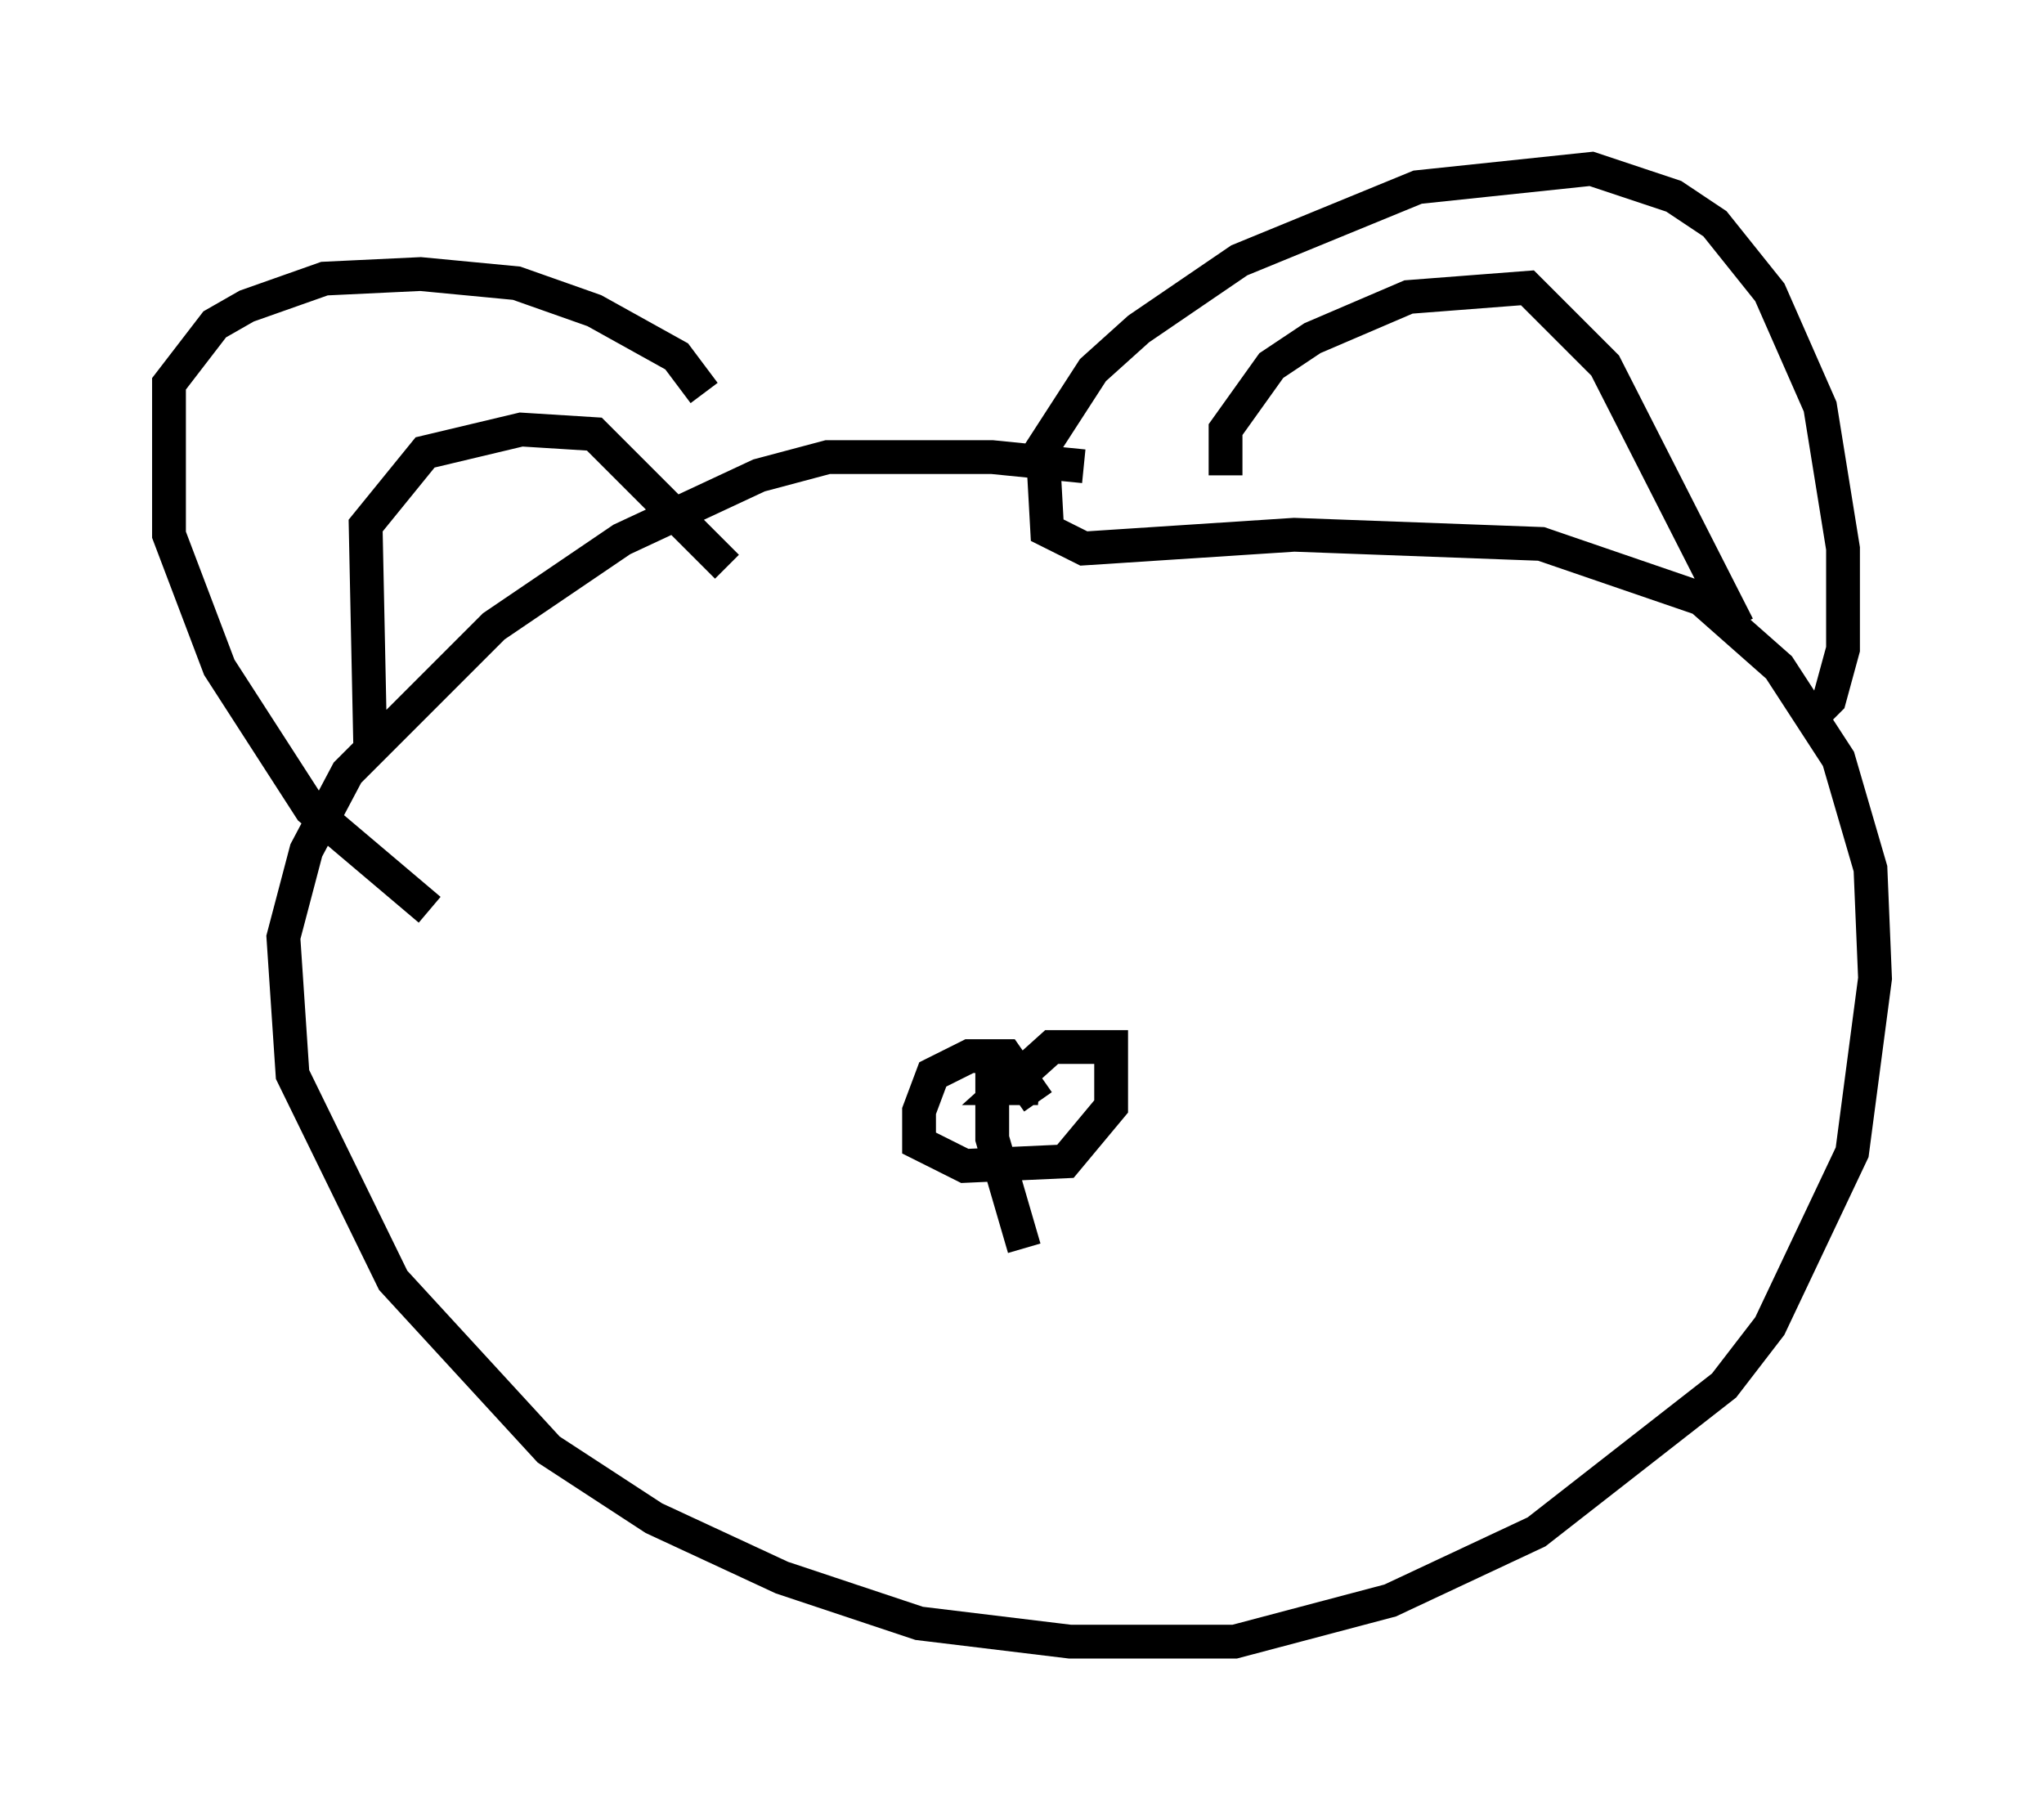 <?xml version="1.0" encoding="utf-8" ?>
<svg baseProfile="full" height="53.572" version="1.1" width="60.473" xmlns="http://www.w3.org/2000/svg" xmlns:ev="http://www.w3.org/2001/xml-events" xmlns:xlink="http://www.w3.org/1999/xlink"><defs /><rect fill="white" height="53.572" width="60.473" x="0" y="0" /><path d="M35.582, 14.878 m-3.518, -1.083 l-2.706, -0.271 -4.871, 0.0 l-2.03, 0.541 -4.059, 1.894 l-3.789, 2.571 -4.33, 4.33 l-1.218, 2.3 -0.677, 2.571 l0.271, 4.059 2.977, 6.089 l4.601, 5.007 3.112, 2.03 l3.789, 1.759 4.059, 1.353 l4.465, 0.541 4.871, 0.0 l4.601, -1.218 4.33, -2.03 l5.548, -4.33 1.353, -1.759 l2.436, -5.142 0.677, -5.142 l-0.135, -3.248 -0.947, -3.248 l-1.759, -2.706 -2.3, -2.03 l-4.736, -1.624 -7.307, -0.271 l-6.225, 0.406 -1.083, -0.541 l-0.135, -2.436 1.488, -2.3 l1.353, -1.218 2.977, -2.03 l5.277, -2.165 5.142, -0.541 l2.436, 0.812 1.218, 0.812 l1.624, 2.03 1.488, 3.383 l0.677, 4.195 0.0, 2.977 l-0.406, 1.488 -0.677, 0.677 m-17.185, -7.307 l0.0, -1.353 1.353, -1.894 l1.218, -0.812 2.842, -1.218 l3.518, -0.271 2.3, 2.3 l3.924, 7.713 m-30.582, -6.901 l-0.812, -1.083 -2.436, -1.353 l-2.3, -0.812 -2.842, -0.271 l-2.842, 0.135 -2.3, 0.812 l-0.947, 0.541 -1.353, 1.759 l0.0, 4.465 1.488, 3.924 l2.706, 4.195 3.518, 2.977 m-1.759, -4.871 l-0.135, -6.495 1.759, -2.165 l2.842, -0.677 2.165, 0.135 l3.924, 3.924 m9.202, 15.832 l-0.947, -1.353 -1.083, 0.0 l-1.083, 0.541 -0.406, 1.083 l0.0, 0.947 1.353, 0.677 l2.977, -0.135 1.353, -1.624 l0.0, -1.759 -1.759, 0.0 l-1.353, 1.218 0.947, 0.0 l-1.353, -0.271 0.0, 1.759 l0.947, 3.248 " fill="none" stroke="black" stroke-width="1" /></svg>